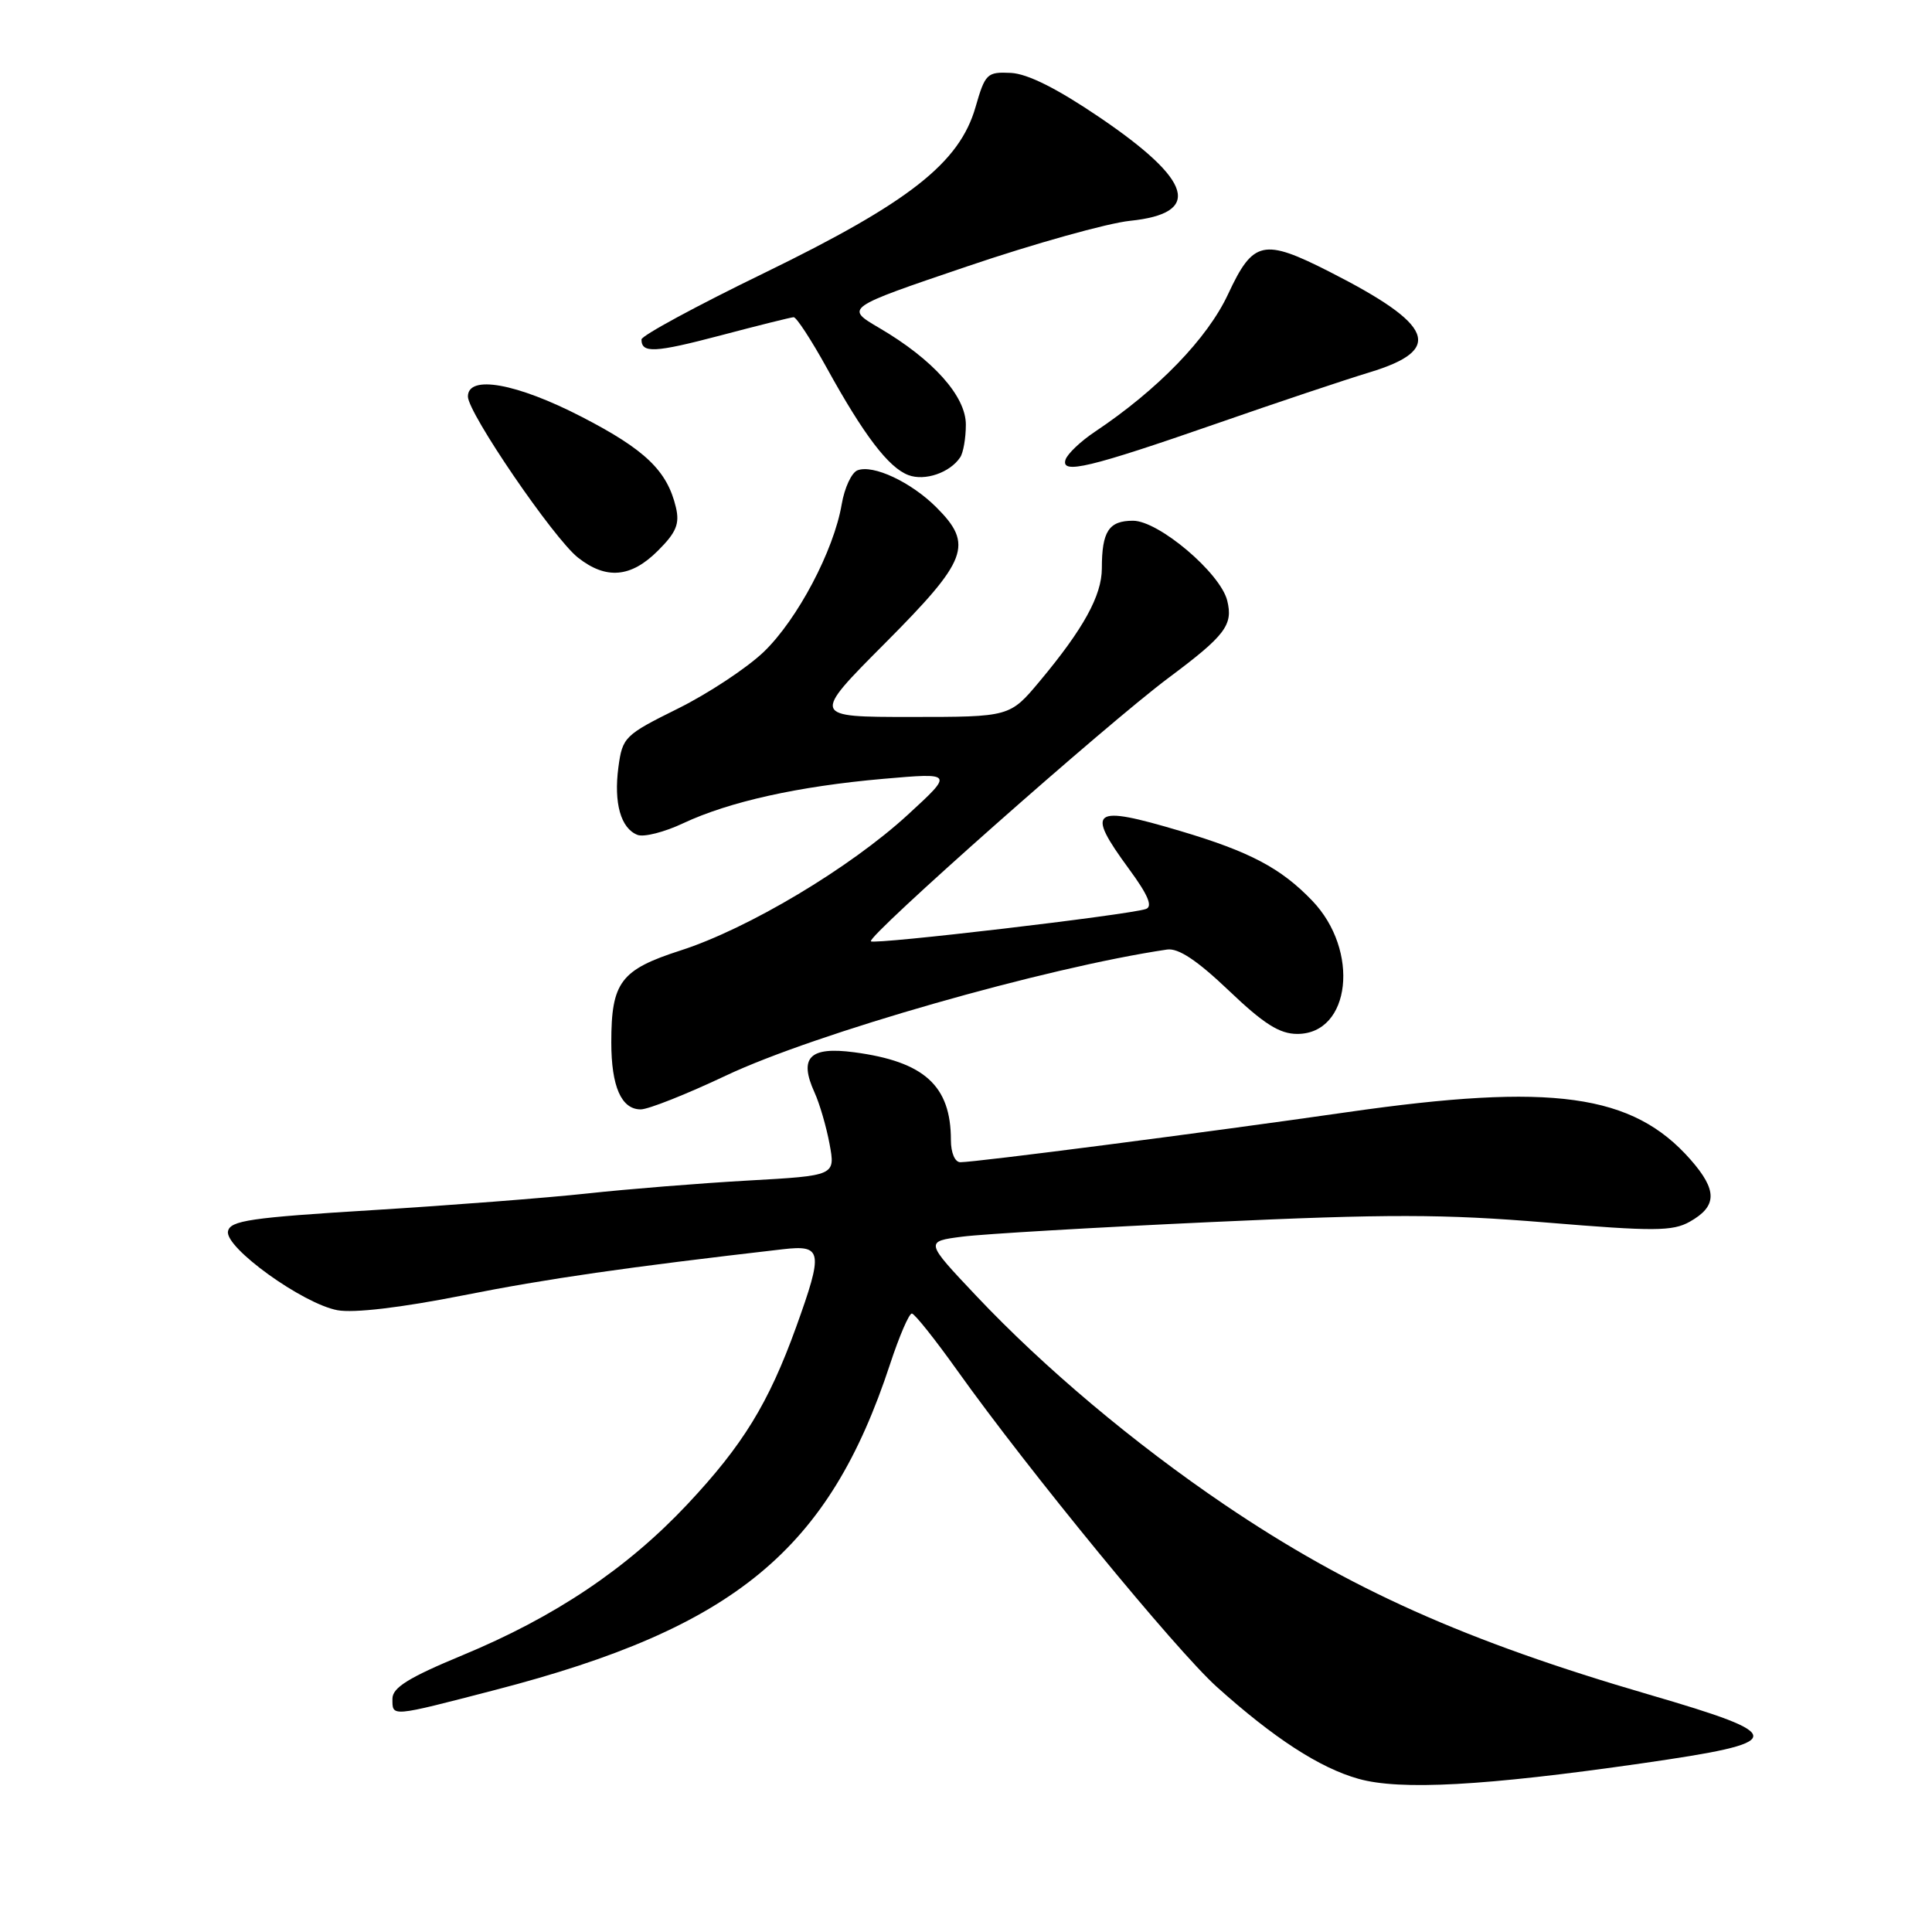 <?xml version="1.0" encoding="UTF-8" standalone="no"?>
<!DOCTYPE svg PUBLIC "-//W3C//DTD SVG 1.1//EN" "http://www.w3.org/Graphics/SVG/1.1/DTD/svg11.dtd" >
<svg xmlns="http://www.w3.org/2000/svg" xmlns:xlink="http://www.w3.org/1999/xlink" version="1.1" viewBox="0 0 256 256">
 <g >
 <path fill="currentColor"
d=" M 217.50 233.66 C 237.04 230.85 237.13 229.98 218.50 224.54 C 194.21 217.46 178.77 210.55 162.28 199.39 C 150.26 191.25 138.38 181.26 129.37 171.72 C 122.55 164.50 122.55 164.50 127.53 163.86 C 130.26 163.51 145.10 162.64 160.50 161.93 C 183.85 160.85 191.23 160.86 204.89 161.99 C 219.15 163.17 221.62 163.16 223.89 161.89 C 227.55 159.83 227.58 157.73 224.01 153.66 C 216.34 144.93 205.70 143.46 178.50 147.37 C 159.57 150.09 129.38 153.99 127.25 154.00 C 126.53 154.00 126.00 152.75 126.00 151.07 C 126.00 143.86 122.48 140.66 113.17 139.43 C 107.28 138.65 105.82 140.12 107.93 144.76 C 108.59 146.20 109.49 149.27 109.92 151.58 C 110.70 155.78 110.70 155.78 99.10 156.43 C 92.72 156.79 83.15 157.56 77.83 158.14 C 72.51 158.72 59.69 159.71 49.34 160.35 C 33.20 161.34 30.48 161.73 30.21 163.16 C 29.79 165.32 40.09 172.74 44.71 173.61 C 46.87 174.01 53.10 173.28 61.33 171.65 C 72.62 169.41 82.86 167.94 103.75 165.53 C 108.97 164.93 109.11 165.79 105.50 175.82 C 101.84 185.95 98.44 191.49 91.07 199.34 C 83.07 207.85 73.52 214.26 61.25 219.34 C 54.14 222.29 52.00 223.62 52.00 225.09 C 52.00 227.52 51.65 227.55 65.64 223.92 C 97.37 215.69 109.83 205.41 117.94 180.75 C 119.16 177.04 120.46 174.02 120.83 174.05 C 121.20 174.08 123.91 177.48 126.86 181.62 C 136.29 194.85 155.83 218.66 161.23 223.52 C 168.80 230.32 174.86 234.26 180.00 235.70 C 185.52 237.26 196.75 236.64 217.50 233.66 Z  M 96.15 142.54 C 107.97 136.94 138.59 128.19 154.64 125.82 C 156.14 125.60 158.62 127.25 162.82 131.25 C 167.46 135.68 169.55 137.00 171.90 137.00 C 178.99 137.00 180.22 125.94 173.86 119.33 C 169.73 115.03 165.61 112.85 156.39 110.11 C 144.65 106.62 143.81 107.25 149.58 115.12 C 152.13 118.59 152.78 120.13 151.83 120.45 C 149.49 121.24 115.86 125.19 115.40 124.73 C 114.79 124.13 146.60 95.97 154.85 89.81 C 162.37 84.20 163.42 82.81 162.61 79.57 C 161.69 75.91 153.53 69.00 150.13 69.00 C 146.92 69.00 146.00 70.40 146.00 75.33 C 145.99 78.91 143.57 83.32 137.78 90.25 C 133.81 95.00 133.81 95.00 120.68 95.00 C 107.54 95.00 107.54 95.00 117.27 85.23 C 128.24 74.21 129.02 72.17 124.08 67.23 C 120.73 63.88 115.70 61.52 113.62 62.32 C 112.84 62.62 111.90 64.64 111.53 66.82 C 110.49 72.95 105.66 82.09 101.20 86.38 C 98.97 88.51 93.86 91.89 89.83 93.89 C 82.75 97.40 82.48 97.67 81.94 101.67 C 81.31 106.41 82.26 109.78 84.48 110.63 C 85.32 110.95 88.05 110.26 90.54 109.08 C 96.64 106.22 105.77 104.19 117.04 103.20 C 126.35 102.39 126.35 102.39 120.31 107.94 C 112.63 115.00 99.13 123.06 90.18 125.94 C 82.24 128.50 81.00 130.13 81.00 138.11 C 81.00 143.97 82.33 147.00 84.90 147.00 C 85.91 147.00 90.97 144.99 96.15 142.54 Z  M 87.18 72.97 C 89.61 70.55 90.08 69.41 89.56 67.22 C 88.41 62.38 85.50 59.58 77.11 55.25 C 68.46 50.78 62.00 49.62 62.00 52.54 C 62.00 54.72 73.37 71.36 76.59 73.89 C 80.32 76.83 83.61 76.54 87.18 72.97 Z  M 127.23 60.60 C 127.64 60.00 127.98 58.05 127.98 56.28 C 128.00 52.51 123.64 47.63 116.50 43.45 C 111.96 40.79 111.96 40.79 128.12 35.31 C 137.01 32.29 146.74 29.57 149.73 29.26 C 159.34 28.27 158.07 23.95 145.73 15.57 C 140.07 11.73 136.17 9.77 133.94 9.66 C 130.79 9.51 130.54 9.75 129.26 14.20 C 127.14 21.59 120.46 26.83 101.25 36.18 C 92.31 40.52 85.00 44.48 85.00 44.98 C 85.00 46.83 86.73 46.75 95.50 44.44 C 100.45 43.13 104.80 42.05 105.16 42.03 C 105.53 42.02 107.50 45.04 109.55 48.75 C 114.46 57.66 117.74 61.96 120.36 62.95 C 122.54 63.78 125.87 62.64 127.23 60.60 Z  M 161.31 56.09 C 169.11 53.37 178.20 50.33 181.50 49.33 C 191.35 46.33 190.04 43.06 176.19 36.02 C 167.40 31.55 166.05 31.85 162.73 38.97 C 160.00 44.84 153.42 51.64 145.08 57.21 C 143.19 58.47 141.45 60.13 141.19 60.90 C 140.54 62.90 144.36 61.98 161.31 56.09 Z "/>
</g>
</svg>